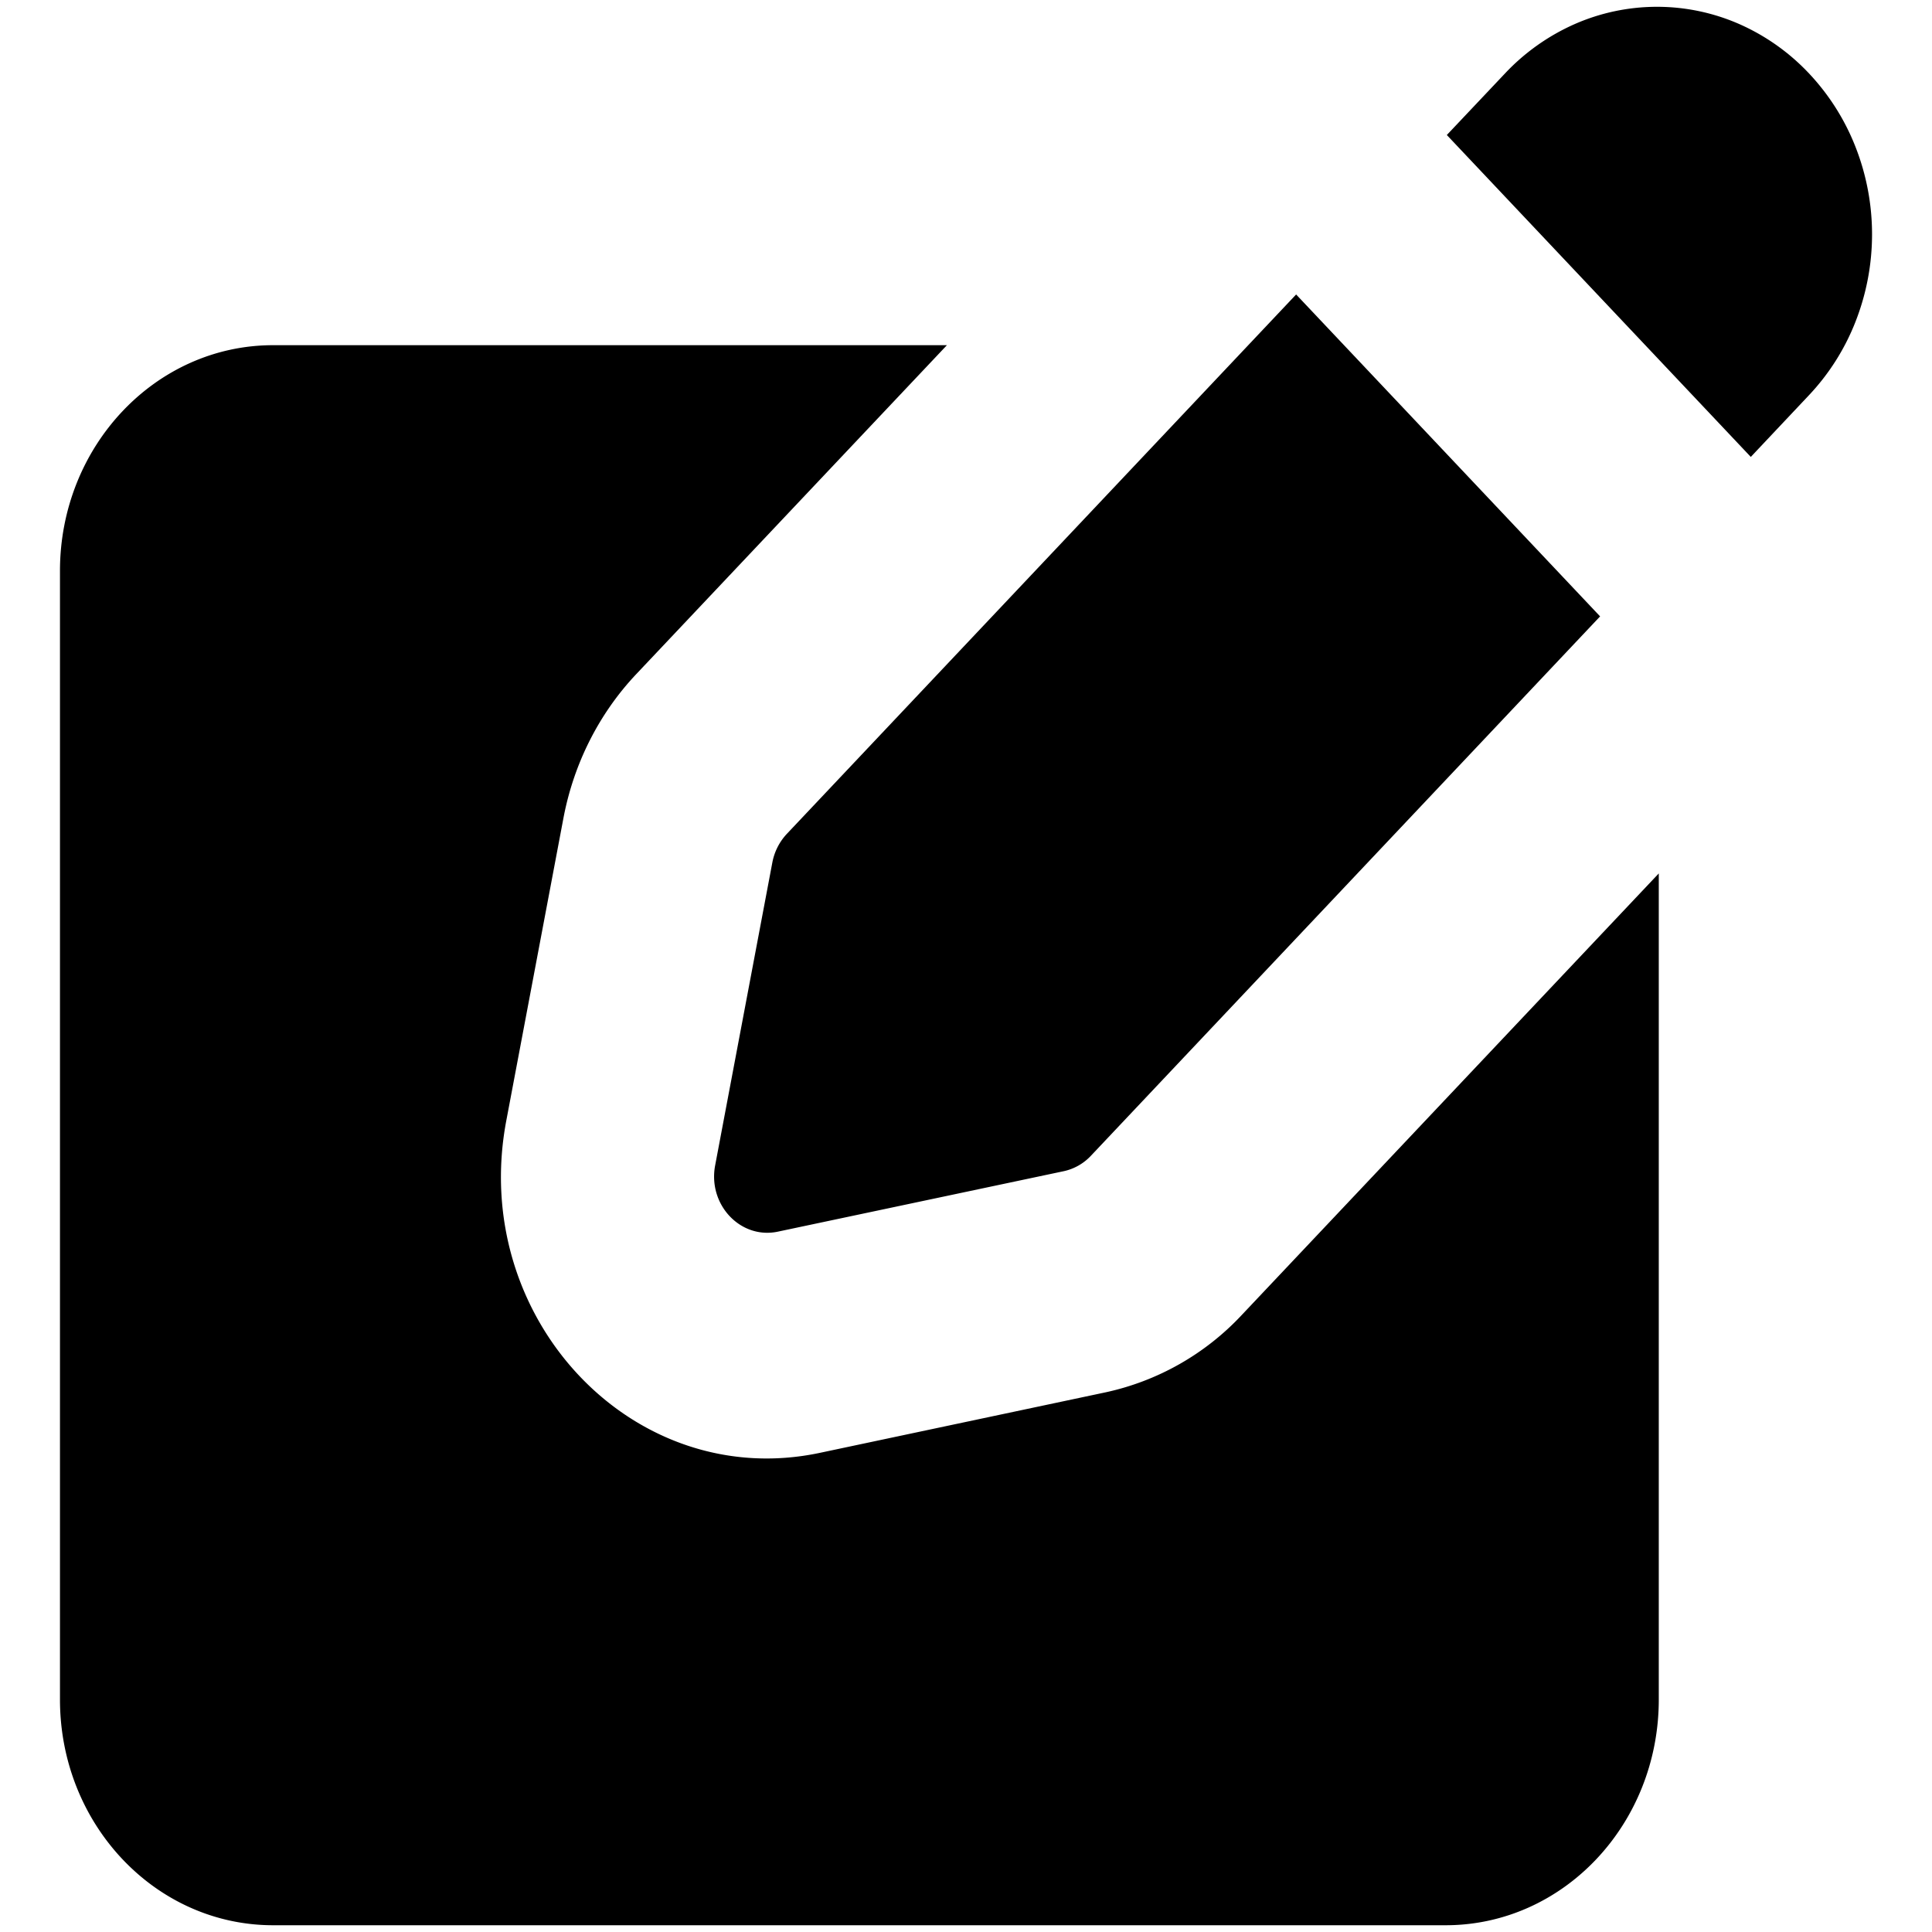 <?xml version="1.0" encoding="UTF-8" standalone="no"?>
<svg
   class="w-6 h-6 text-gray-800 dark:text-white"
   aria-hidden="true"
   width="24"
   height="24"
   fill="currentColor"
   viewBox="0 0 24 24"
   version="1.1"
   id="svg2"
   sodipodi:docname="update.svg"
   inkscape:version="1.3.2 (091e20e, 2023-11-25, custom)"
   xmlns:inkscape="http://www.inkscape.org/namespaces/inkscape"
   xmlns:sodipodi="http://sodipodi.sourceforge.net/DTD/sodipodi-0.dtd"
   xmlns="http://www.w3.org/2000/svg"
   xmlns:svg="http://www.w3.org/2000/svg">
  <defs
     id="defs2" />
  <sodipodi:namedview
     id="namedview2"
     pagecolor="#505050"
     bordercolor="#ffffff"
     borderopacity="1"
     inkscape:showpageshadow="0"
     inkscape:pageopacity="0"
     inkscape:pagecheckerboard="1"
     inkscape:deskcolor="#505050"
     inkscape:zoom="23.6875"
     inkscape:cx="9.4564644"
     inkscape:cy="19.060686"
     inkscape:window-width="2560"
     inkscape:window-height="1351"
     inkscape:window-x="2391"
     inkscape:window-y="-9"
     inkscape:window-maximized="1"
     inkscape:current-layer="svg2" />
  <path
     fill-rule="evenodd"
     d="M 11.762,4.288 H 3.393 c -1.463,0 -2.648,1.257 -2.648,2.804 V 21.112 c 0,1.549 1.185,2.804 2.648,2.804 H 17.958 c 1.463,0 2.648,-1.255 2.648,-2.804 V 10.85 l -5.182,5.487 a 3.257,3.257 0 0 1 -1.69,0.959 l -3.55,0.752 C 7.867,18.538 5.826,16.375 6.289,13.923 l 0.71,-3.759 C 7.127,9.486 7.442,8.863 7.904,8.374 L 11.763,4.288 Z"
     clip-rule="evenodd"
     id="path1"
     style="stroke-width:1.324" />
  <path
     fill-rule="evenodd"
     d="m 23.051,1.828 a 2.844,2.844 0 0 0 -0.579,-0.916 2.667,2.667 0 0 0 -0.866,-0.613 2.542,2.542 0 0 0 -2.044,0 2.667,2.667 0 0 0 -0.866,0.613 L 17.973,1.677 21.749,5.676 22.472,4.909 a 2.834,2.834 0 0 0 0.579,-0.916 2.971,2.971 0 0 0 0,-2.165 z M 19.878,7.658 16.101,3.658 9.775,10.358 a 0.715,0.715 0 0 0 -0.181,0.358 l -0.71,3.76 c -0.093,0.49 0.316,0.922 0.779,0.824 l 3.551,-0.751 a 0.651,0.651 0 0 0 0.338,-0.192 L 19.878,7.656 Z"
     clip-rule="evenodd"
     id="path2"
     style="stroke-width:1.324" />
</svg>
